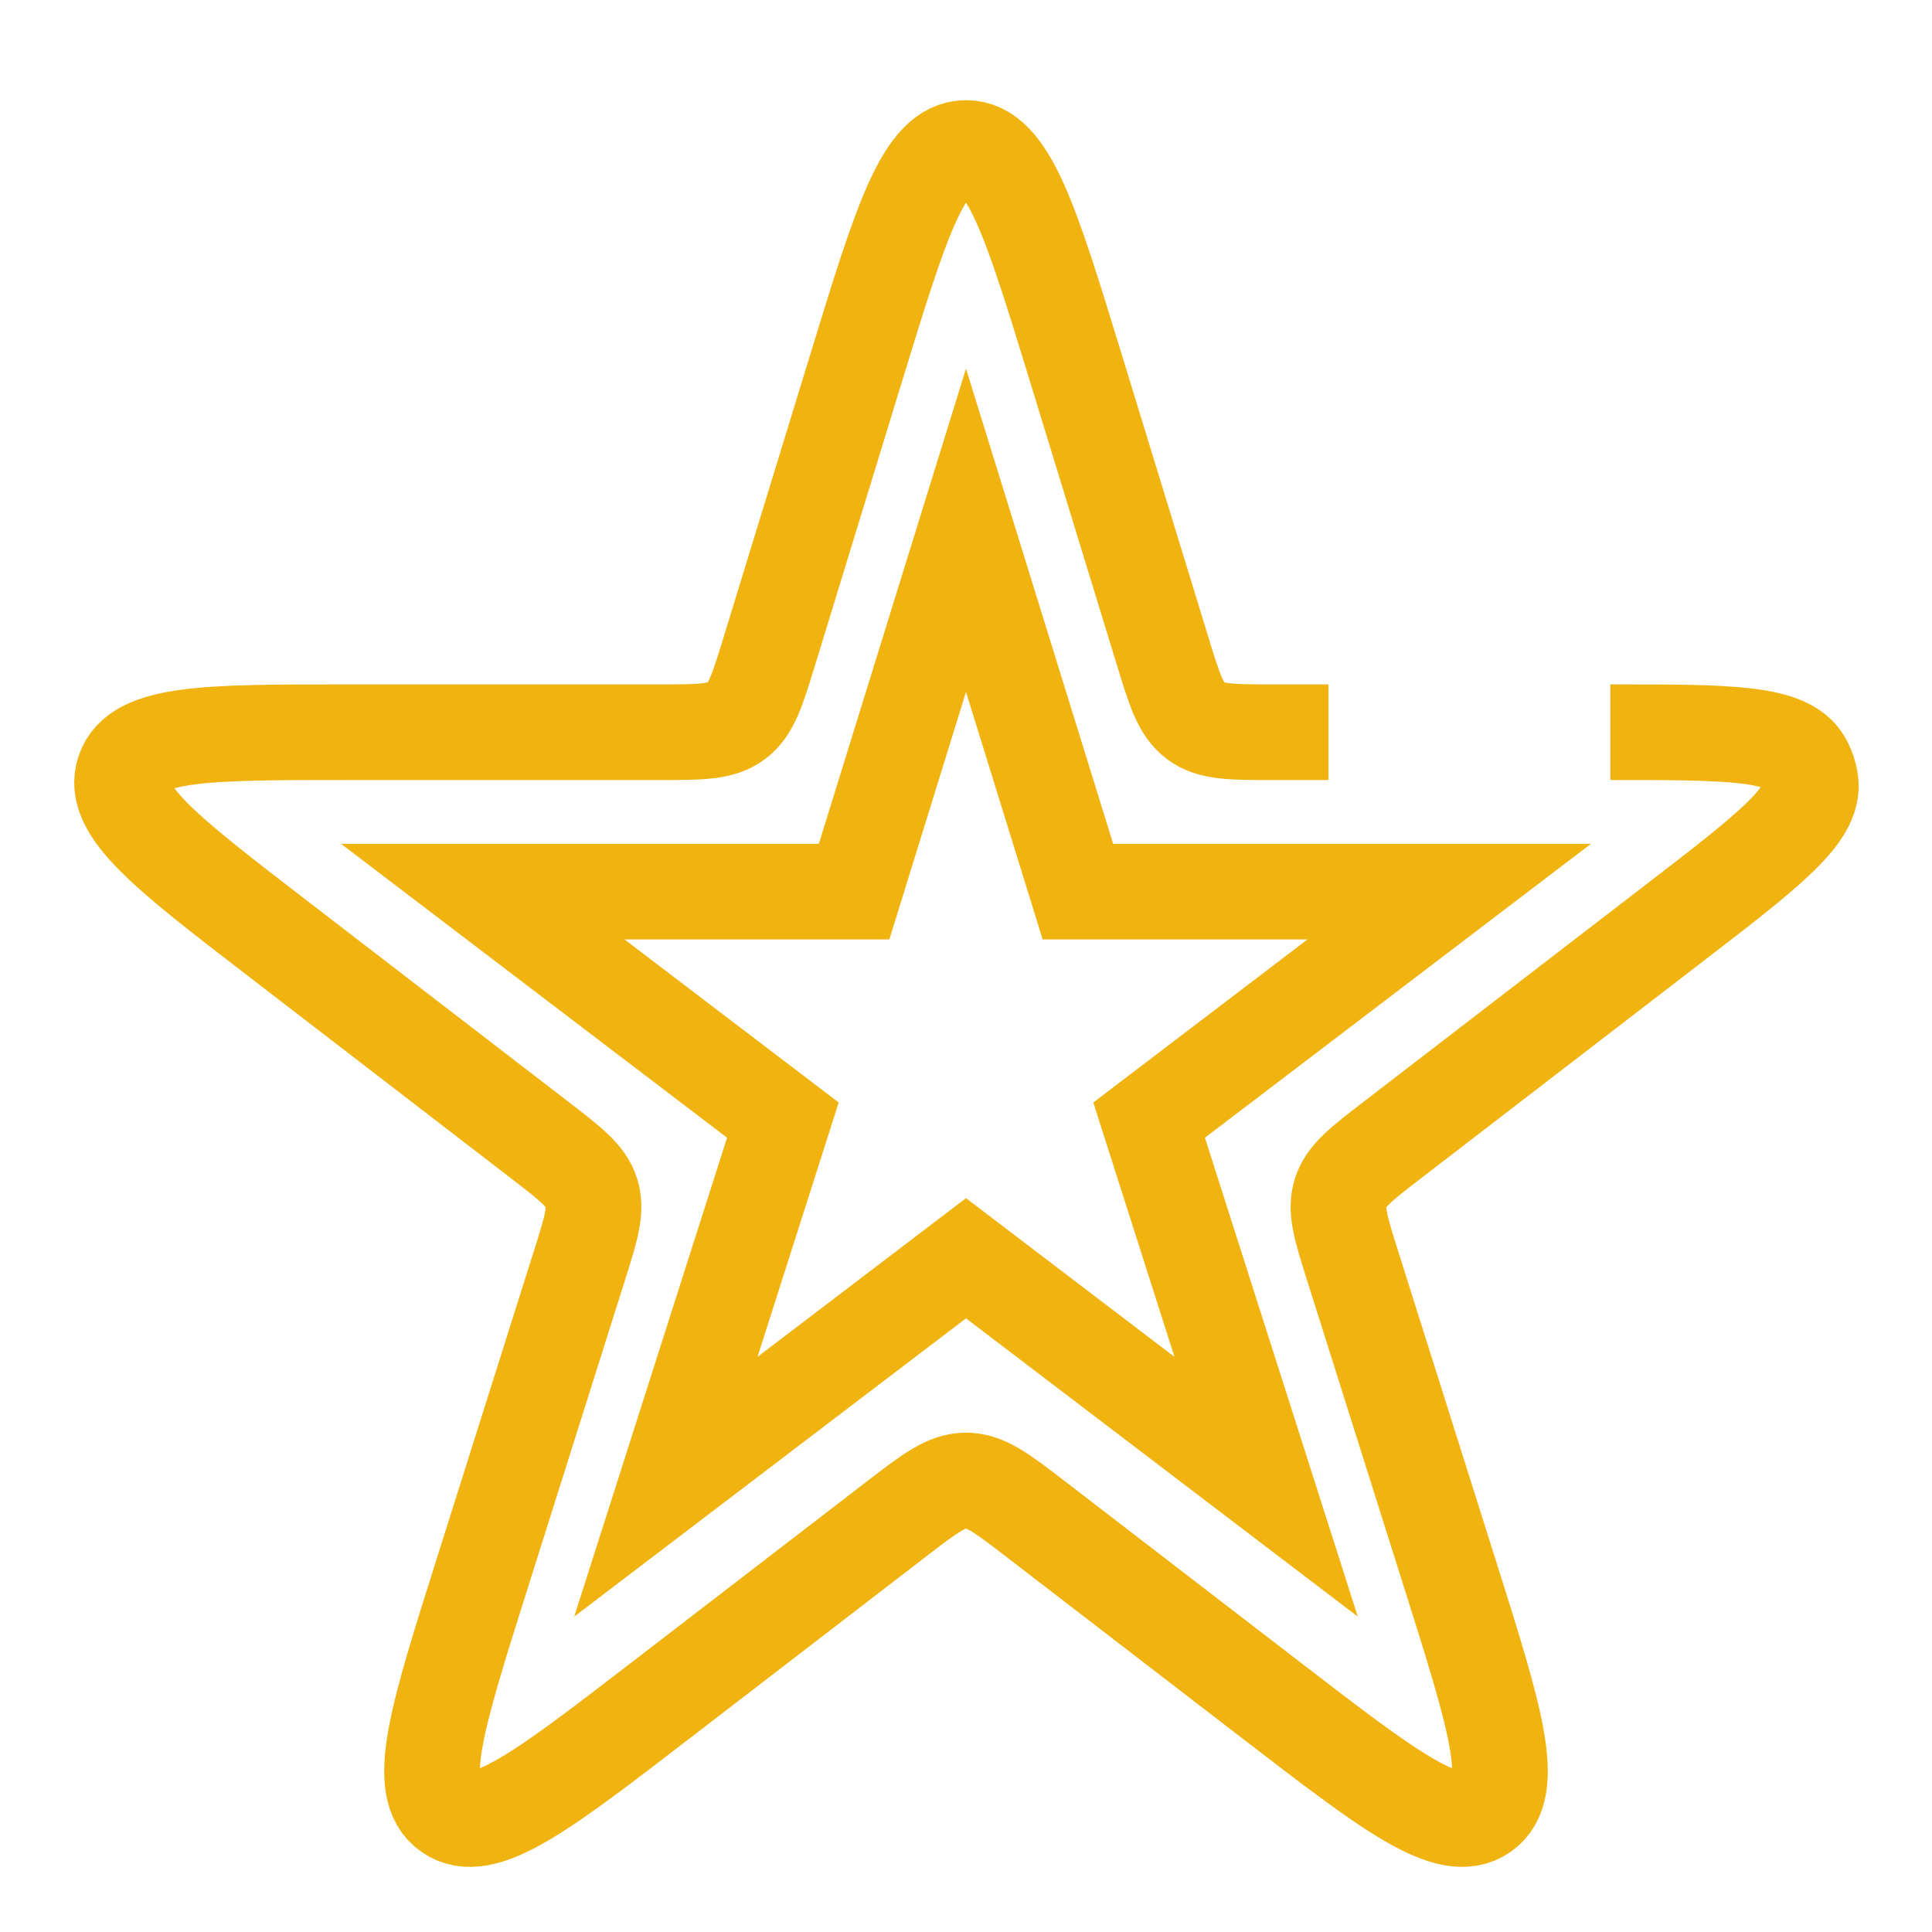 <svg width="101" height="101" viewBox="0 0 101 101" fill="none" xmlns="http://www.w3.org/2000/svg">
<path d="M84.184 38.278V38.278C90.349 38.278 93.431 38.278 94.292 39.802C94.476 40.127 94.598 40.485 94.65 40.855C94.897 42.588 92.454 44.468 87.568 48.226L72.774 59.607C71.166 60.845 70.362 61.463 70.078 62.365C69.795 63.267 70.1 64.234 70.711 66.169L75.805 82.3C78.163 89.766 79.342 93.499 77.538 94.762C75.734 96.024 72.631 93.637 66.425 88.862L54.158 79.426C52.4 78.073 51.52 77.396 50.5 77.396C49.48 77.396 48.6 78.073 46.842 79.426L34.575 88.862C28.369 93.637 25.266 96.024 23.462 94.762C21.658 93.499 22.837 89.766 25.195 82.3L30.289 66.169C30.9 64.234 31.205 63.267 30.922 62.365C30.638 61.463 29.834 60.845 28.226 59.607L14.481 49.033C8.685 44.575 5.788 42.346 6.48 40.312C7.171 38.278 10.827 38.278 18.139 38.278H34.485C36.623 38.278 37.691 38.278 38.486 37.69C39.281 37.102 39.595 36.08 40.221 34.036L44.763 19.216C47.109 11.564 48.282 7.737 50.5 7.737C52.718 7.737 53.891 11.564 56.237 19.216L60.779 34.036C61.405 36.08 61.719 37.102 62.514 37.69C63.309 38.278 64.377 38.278 66.515 38.278H69.447" stroke="#F0B310" stroke-width="5"/>
<path d="M50.5 27.722L56.35 46.611H60.073H75.763L60.073 58.556L66.19 77.722L50.5 65.778L34.81 77.722L40.927 58.556L25.237 46.611H44.65L50.5 27.722Z" stroke="#F0B310" stroke-width="5"/>
</svg>
